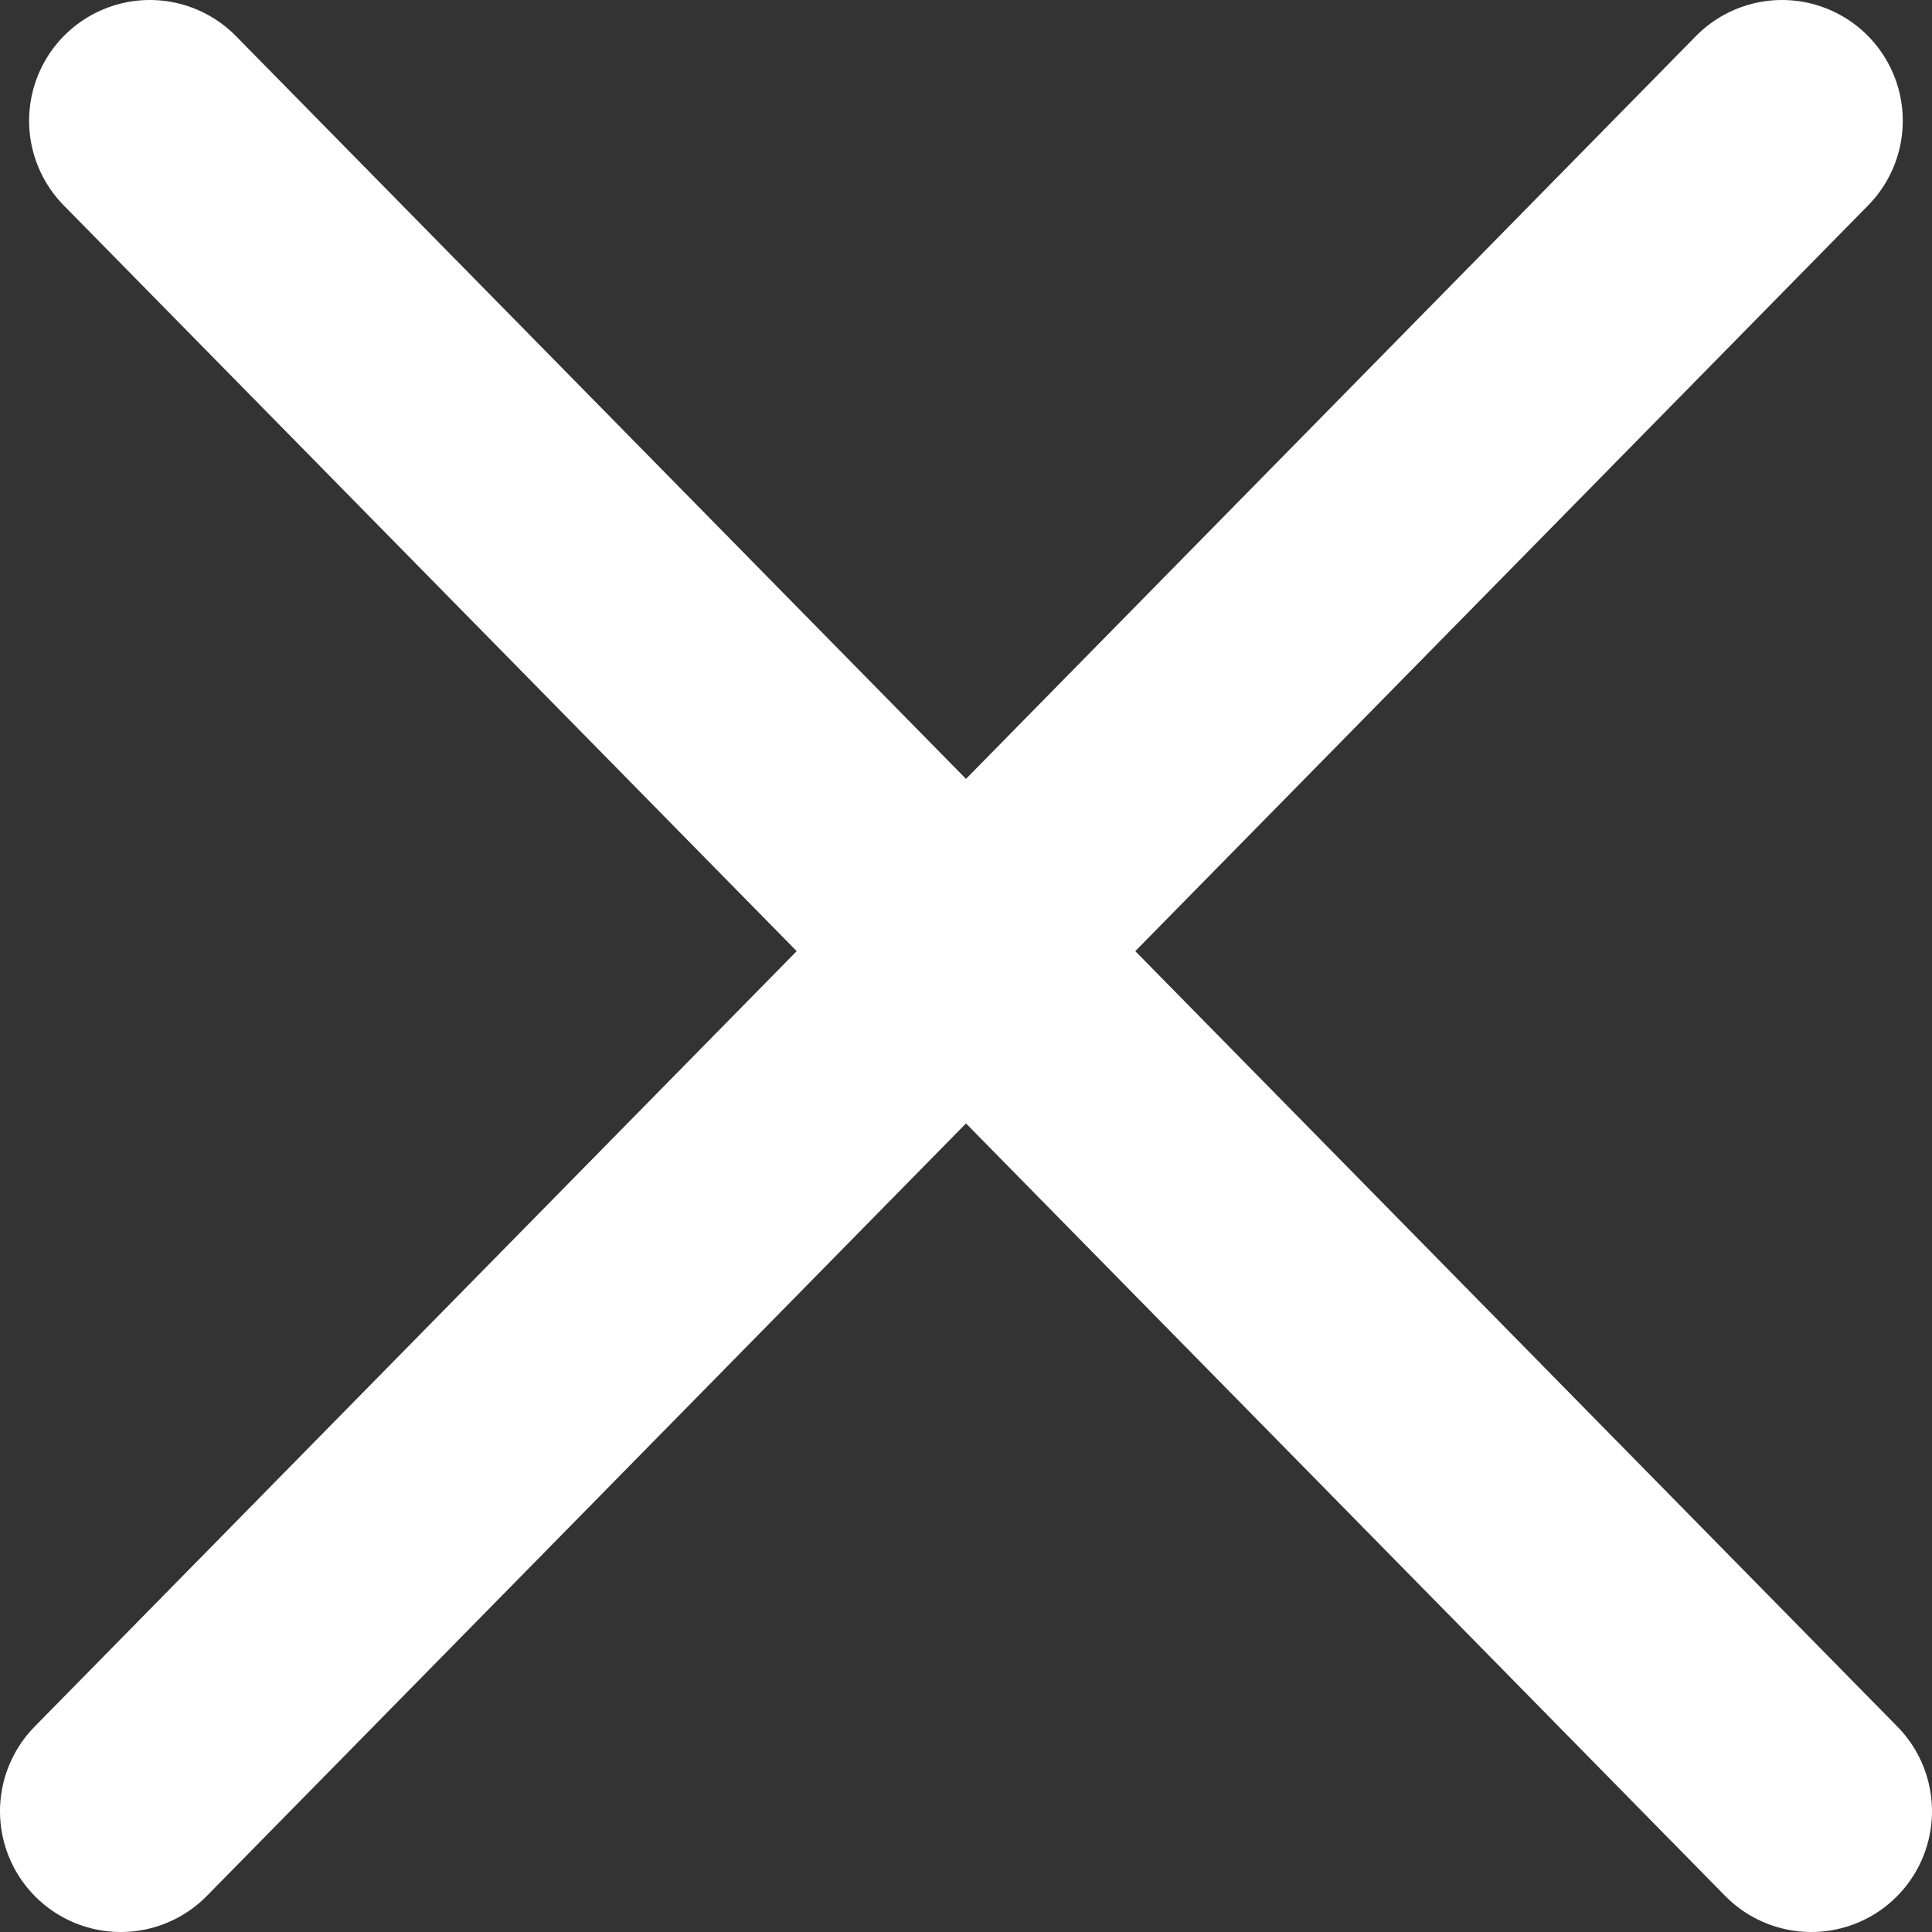 <svg width="16" height="16" viewBox="0 0 16 16" fill="none" xmlns="http://www.w3.org/2000/svg">
<rect x="0" y="0" width="16" height="16" fill="#333333" stroke="none"/>
<path d="M1.241 1L8 7.877M8 7.877L15 15M8 7.877L1 15M8 7.877L14.758 1" stroke="#FFFFFF" stroke-width="2" stroke-linecap="round"/>
</svg>
